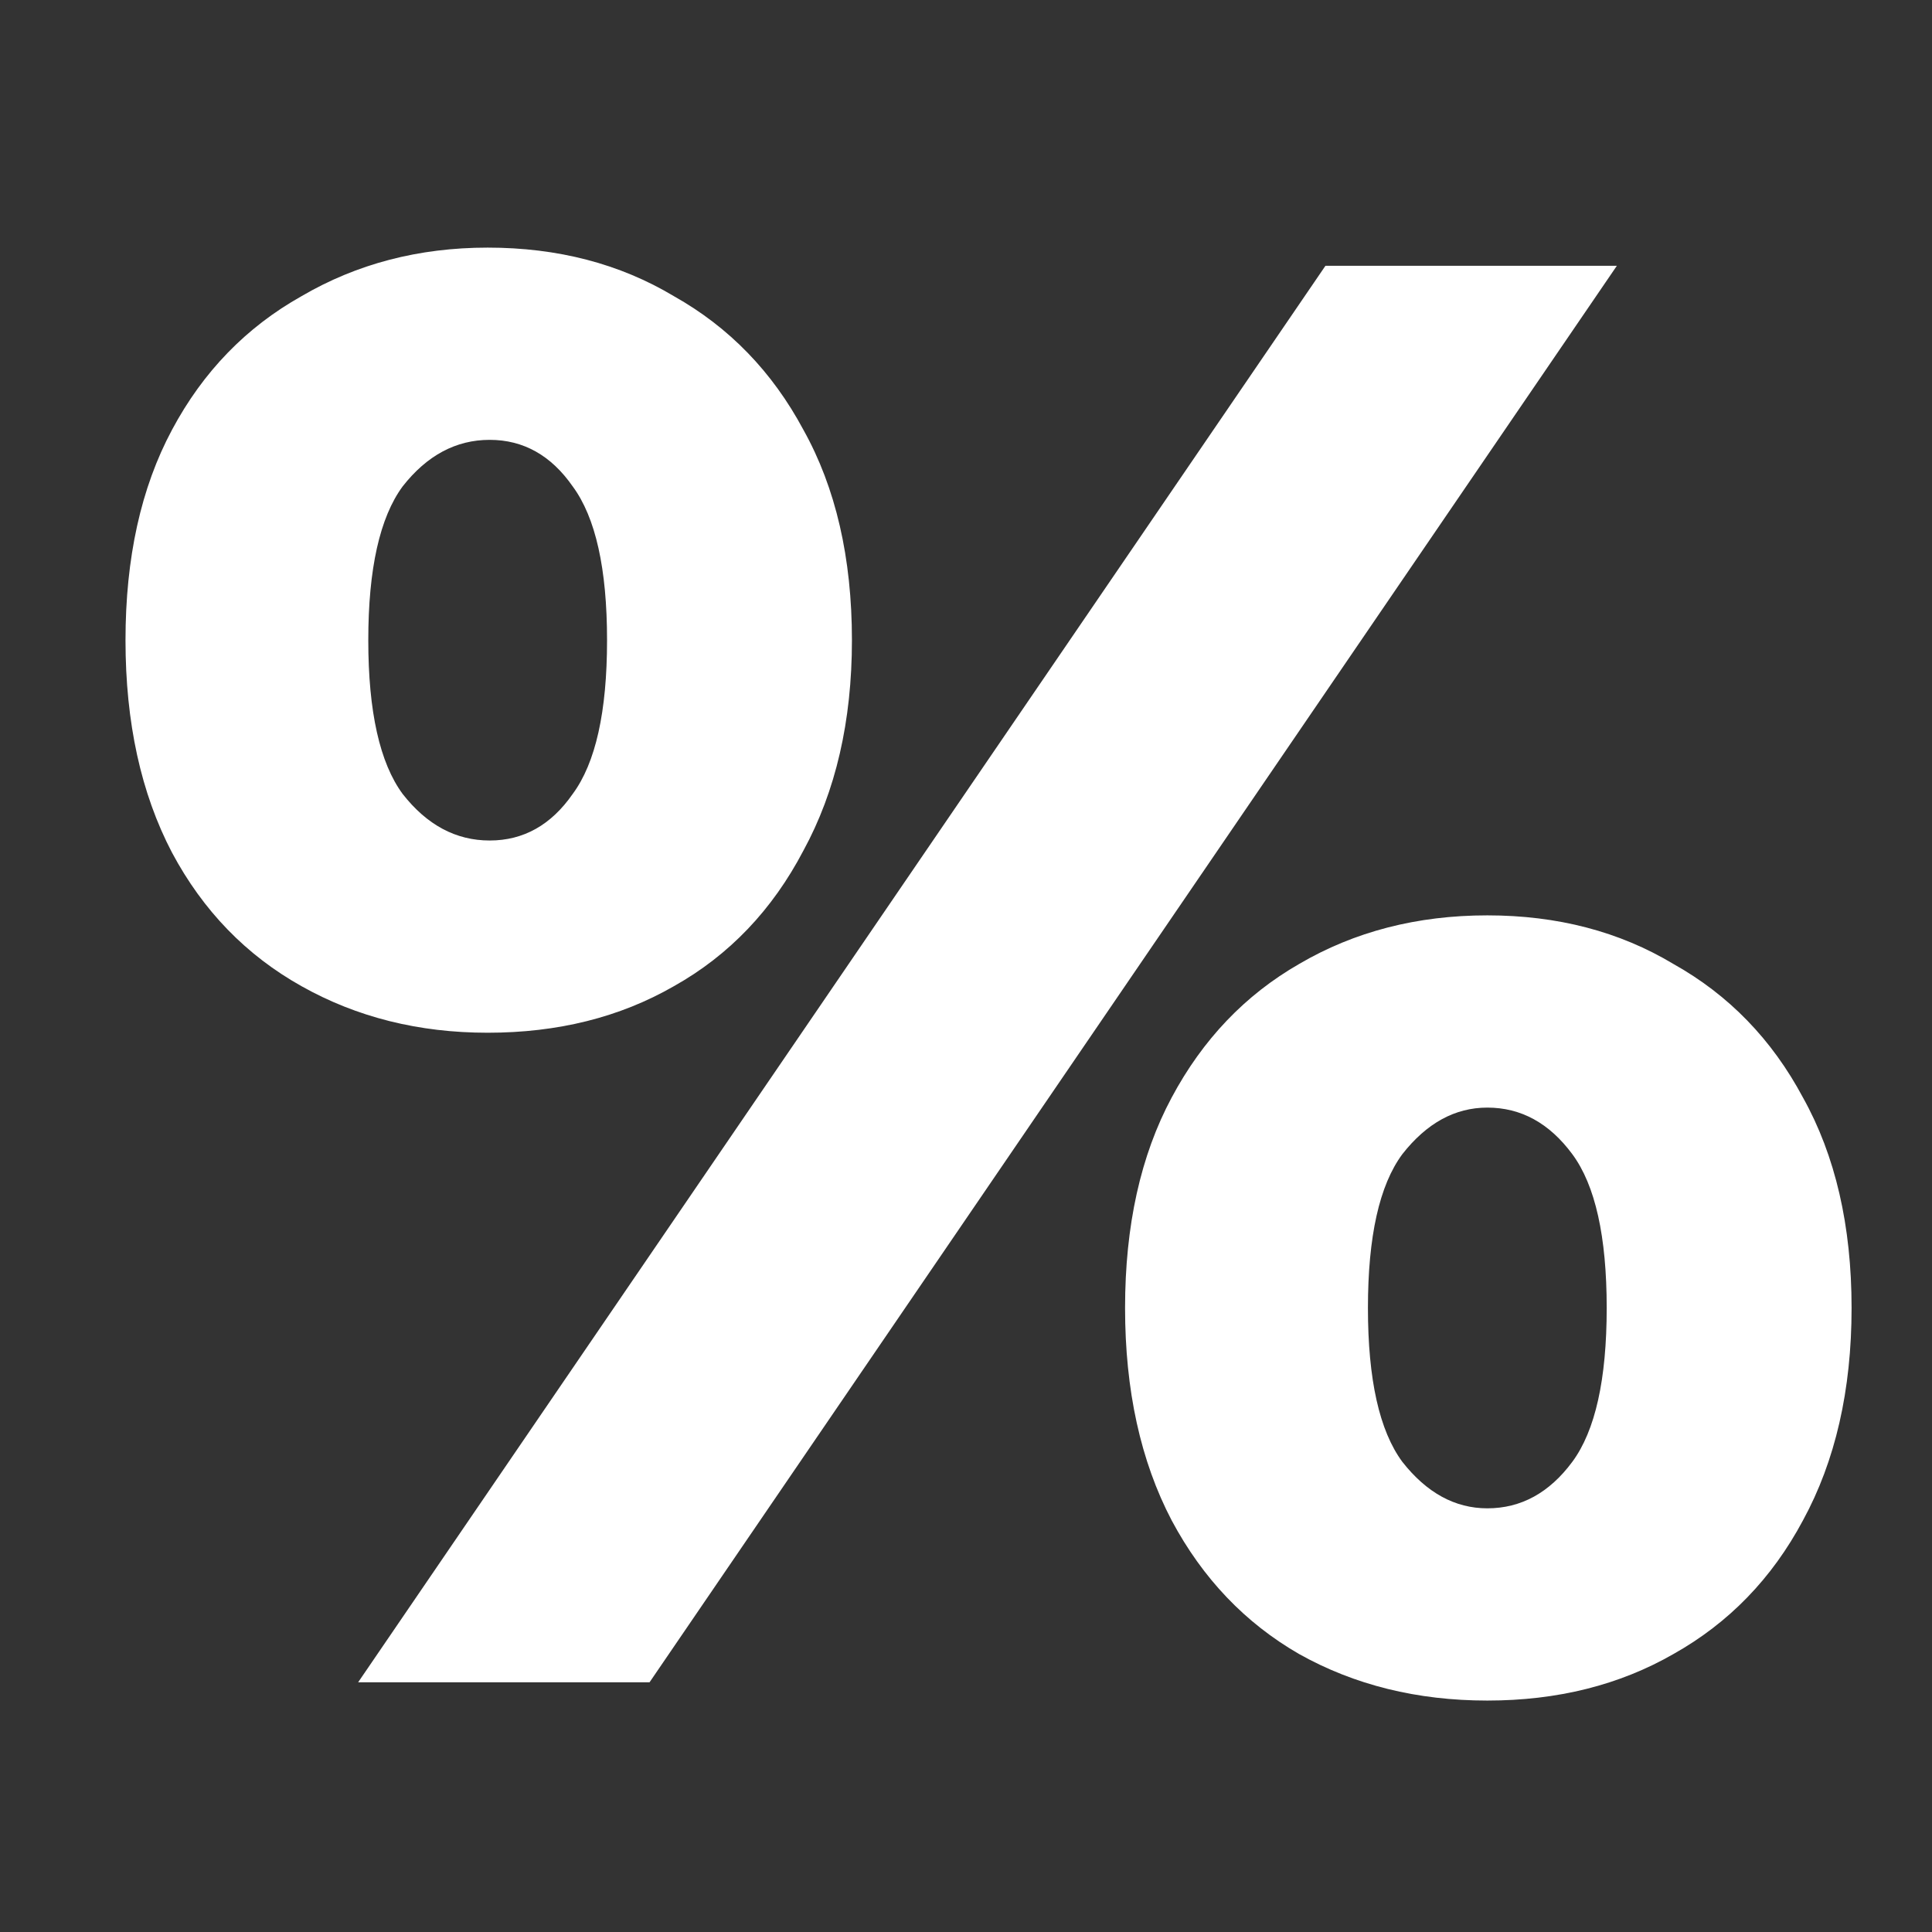 <svg width="24" height="24" viewBox="0 0 24 24" fill="none" xmlns="http://www.w3.org/2000/svg">
<rect x="0" y="0" width="24" height="24" fill="#333333" stroke="none"/>
<path d="M4.449 20.898L16.465 3.302H20.085L8.069 20.898H4.449ZM6.058 12.829C5.203 12.829 4.433 12.637 3.746 12.251C3.058 11.866 2.522 11.313 2.137 10.592C1.751 9.855 1.559 8.975 1.559 7.953C1.559 6.931 1.751 6.059 2.137 5.339C2.522 4.618 3.058 4.065 3.746 3.679C4.433 3.277 5.203 3.076 6.058 3.076C6.93 3.076 7.7 3.277 8.371 3.679C9.058 4.065 9.594 4.618 9.98 5.339C10.382 6.059 10.583 6.931 10.583 7.953C10.583 8.958 10.382 9.83 9.98 10.567C9.594 11.304 9.058 11.866 8.371 12.251C7.7 12.637 6.93 12.829 6.058 12.829ZM6.083 10.441C6.502 10.441 6.846 10.249 7.114 9.863C7.399 9.478 7.541 8.841 7.541 7.953C7.541 7.065 7.399 6.428 7.114 6.042C6.846 5.657 6.502 5.464 6.083 5.464C5.664 5.464 5.304 5.657 5.002 6.042C4.718 6.428 4.575 7.065 4.575 7.953C4.575 8.841 4.718 9.478 5.002 9.863C5.304 10.249 5.664 10.441 6.083 10.441ZM18.476 21.125C17.605 21.125 16.825 20.932 16.138 20.547C15.468 20.161 14.94 19.608 14.555 18.887C14.169 18.15 13.976 17.27 13.976 16.248C13.976 15.226 14.169 14.354 14.555 13.634C14.94 12.913 15.468 12.36 16.138 11.975C16.825 11.572 17.605 11.371 18.476 11.371C19.347 11.371 20.118 11.572 20.788 11.975C21.476 12.36 22.012 12.913 22.397 13.634C22.799 14.354 23.001 15.226 23.001 16.248C23.001 17.27 22.799 18.15 22.397 18.887C22.012 19.608 21.476 20.161 20.788 20.547C20.118 20.932 19.347 21.125 18.476 21.125ZM18.476 18.737C18.895 18.737 19.247 18.544 19.532 18.159C19.817 17.773 19.959 17.136 19.959 16.248C19.959 15.36 19.817 14.723 19.532 14.338C19.247 13.952 18.895 13.759 18.476 13.759C18.074 13.759 17.722 13.952 17.42 14.338C17.135 14.723 16.993 15.36 16.993 16.248C16.993 17.136 17.135 17.773 17.42 18.159C17.722 18.544 18.074 18.737 18.476 18.737Z" fill="white"/>
</svg>
